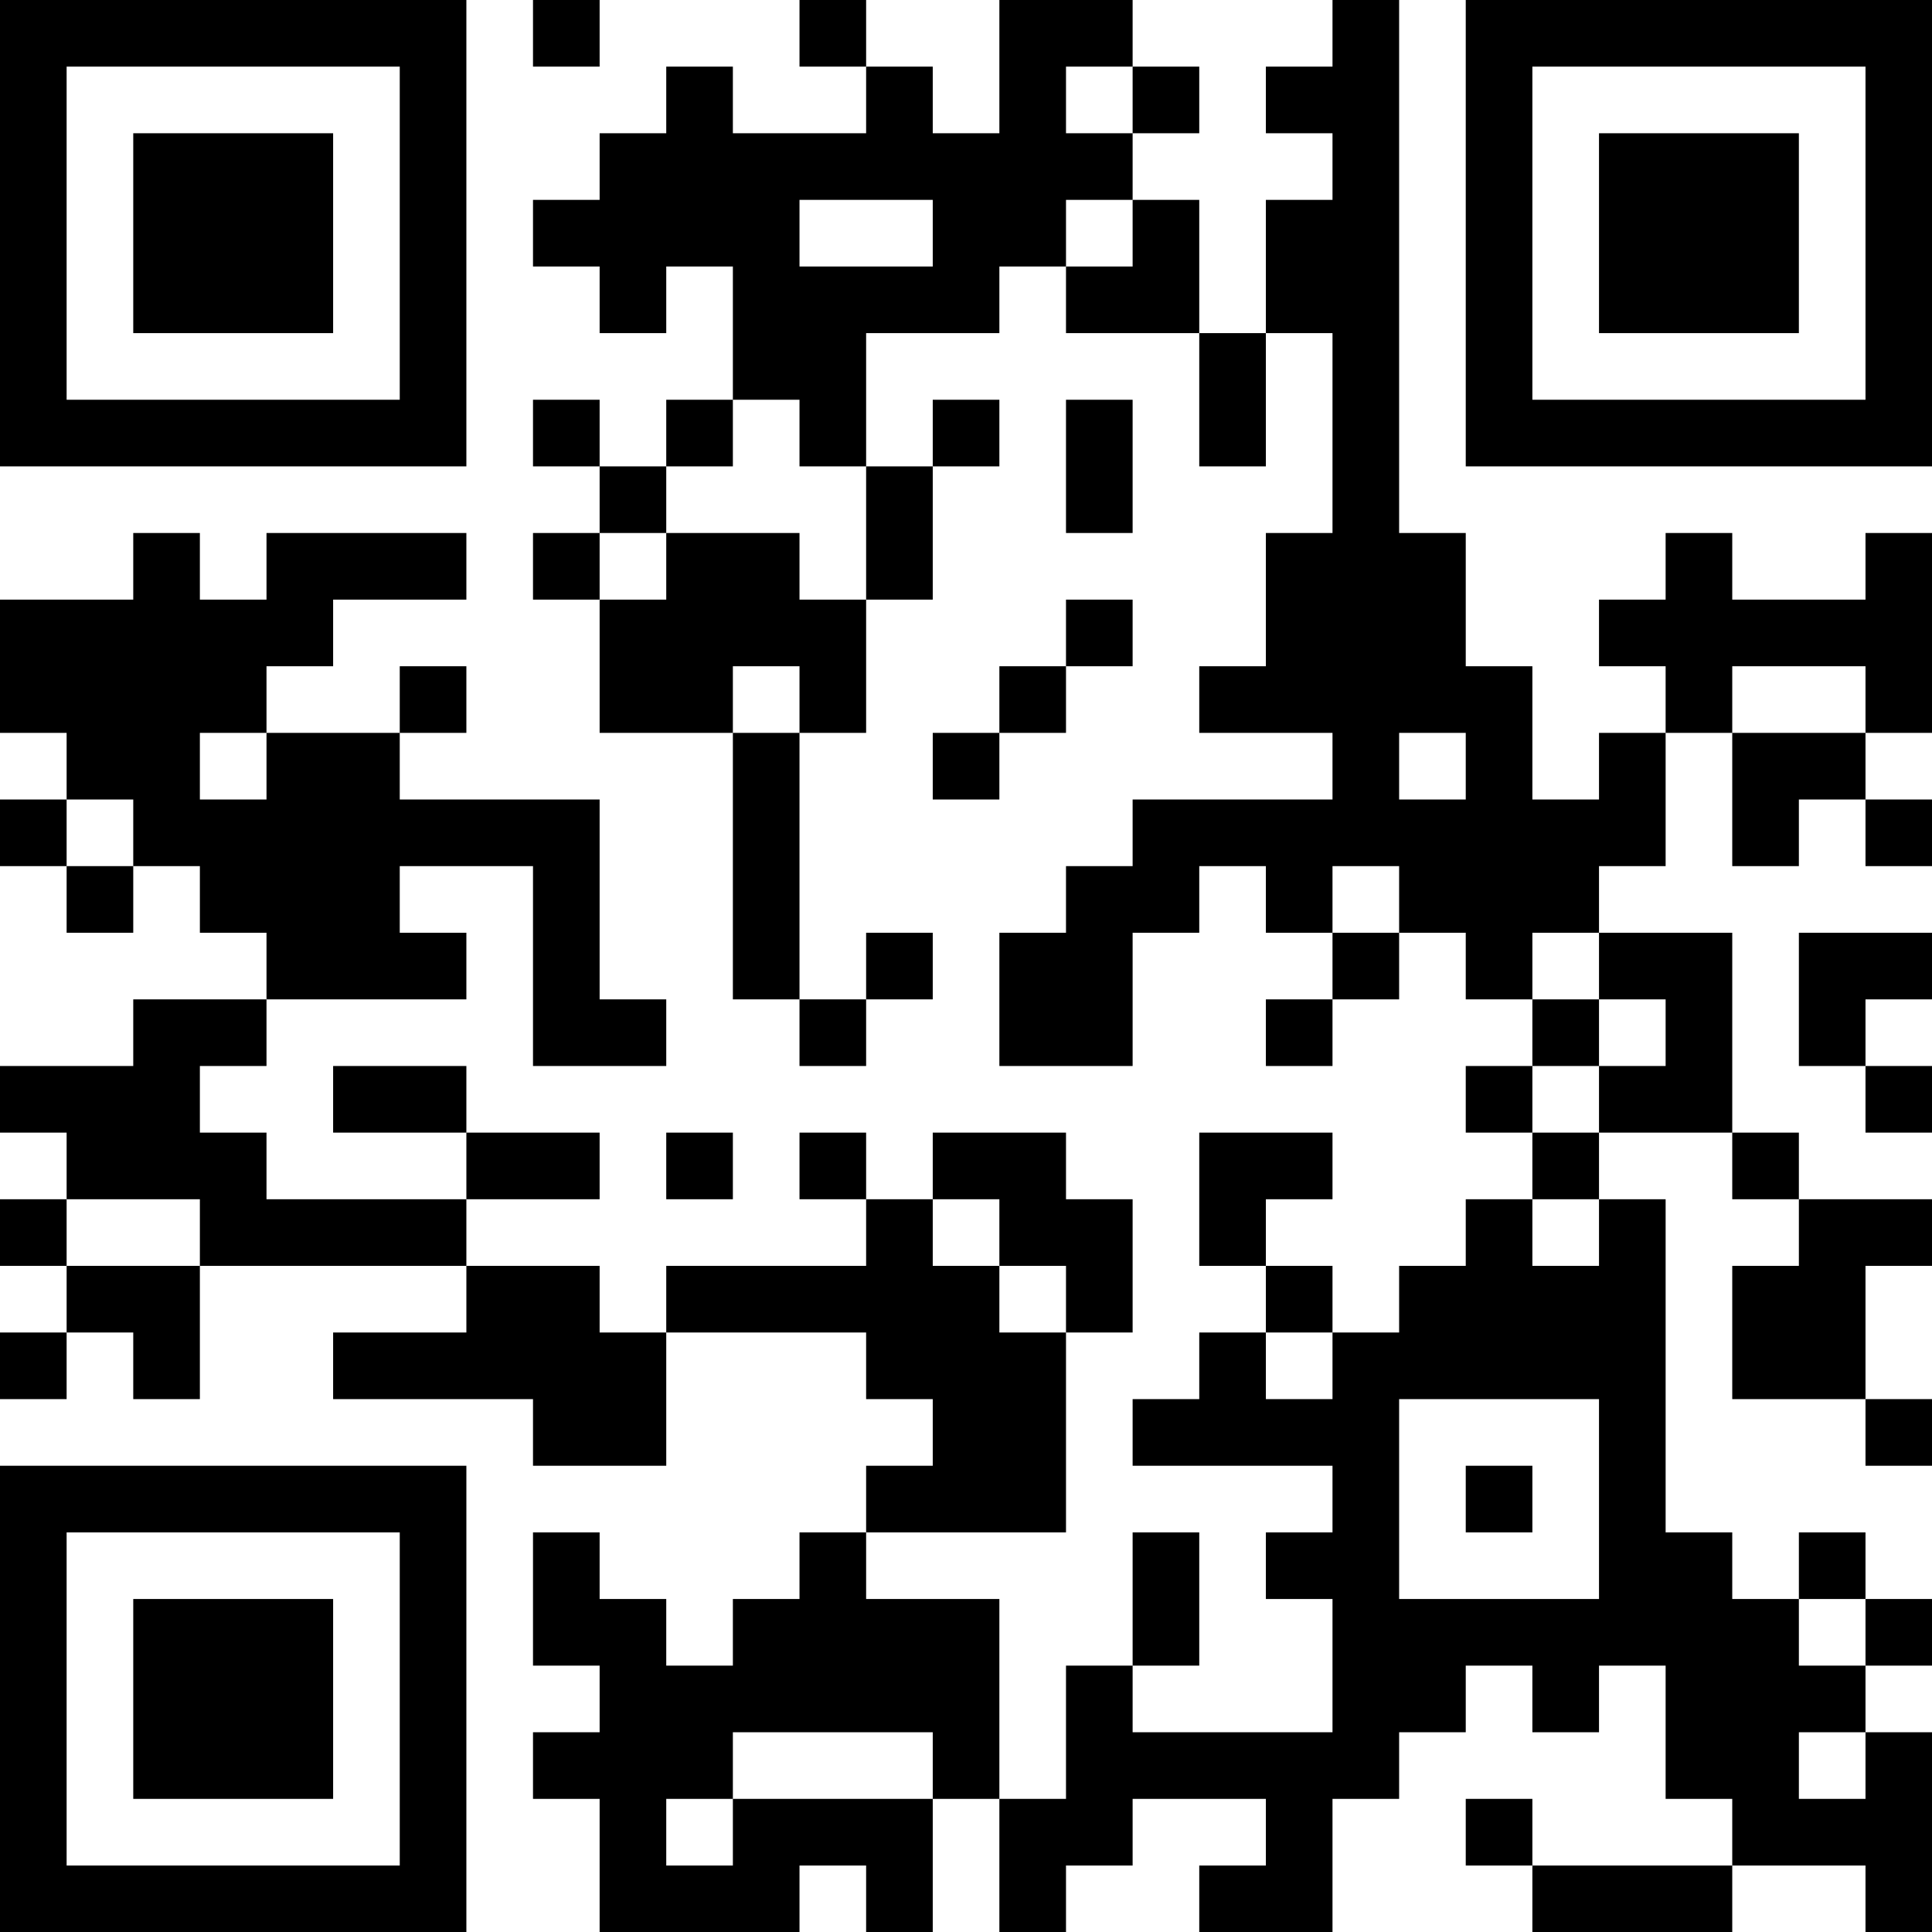 <?xml version="1.0" encoding="UTF-8"?>
<svg xmlns="http://www.w3.org/2000/svg" version="1.1" width="200" height="200" viewBox="0 0 200 200"><rect x="0" y="0" width="200" height="200" fill="#ffffff"/><g transform="scale(6.897)"><g transform="translate(0,0)"><path fill-rule="evenodd" d="M8 0L8 1L9 1L9 0ZM12 0L12 1L13 1L13 2L11 2L11 1L10 1L10 2L9 2L9 3L8 3L8 4L9 4L9 5L10 5L10 4L11 4L11 6L10 6L10 7L9 7L9 6L8 6L8 7L9 7L9 8L8 8L8 9L9 9L9 11L11 11L11 15L12 15L12 16L13 16L13 15L14 15L14 14L13 14L13 15L12 15L12 11L13 11L13 9L14 9L14 7L15 7L15 6L14 6L14 7L13 7L13 5L15 5L15 4L16 4L16 5L18 5L18 7L19 7L19 5L20 5L20 8L19 8L19 10L18 10L18 11L20 11L20 12L17 12L17 13L16 13L16 14L15 14L15 16L17 16L17 14L18 14L18 13L19 13L19 14L20 14L20 15L19 15L19 16L20 16L20 15L21 15L21 14L22 14L22 15L23 15L23 16L22 16L22 17L23 17L23 18L22 18L22 19L21 19L21 20L20 20L20 19L19 19L19 18L20 18L20 17L18 17L18 19L19 19L19 20L18 20L18 21L17 21L17 22L20 22L20 23L19 23L19 24L20 24L20 26L17 26L17 25L18 25L18 23L17 23L17 25L16 25L16 27L15 27L15 24L13 24L13 23L16 23L16 20L17 20L17 18L16 18L16 17L14 17L14 18L13 18L13 17L12 17L12 18L13 18L13 19L10 19L10 20L9 20L9 19L7 19L7 18L9 18L9 17L7 17L7 16L5 16L5 17L7 17L7 18L4 18L4 17L3 17L3 16L4 16L4 15L7 15L7 14L6 14L6 13L8 13L8 16L10 16L10 15L9 15L9 12L6 12L6 11L7 11L7 10L6 10L6 11L4 11L4 10L5 10L5 9L7 9L7 8L4 8L4 9L3 9L3 8L2 8L2 9L0 9L0 11L1 11L1 12L0 12L0 13L1 13L1 14L2 14L2 13L3 13L3 14L4 14L4 15L2 15L2 16L0 16L0 17L1 17L1 18L0 18L0 19L1 19L1 20L0 20L0 21L1 21L1 20L2 20L2 21L3 21L3 19L7 19L7 20L5 20L5 21L8 21L8 22L10 22L10 20L13 20L13 21L14 21L14 22L13 22L13 23L12 23L12 24L11 24L11 25L10 25L10 24L9 24L9 23L8 23L8 25L9 25L9 26L8 26L8 27L9 27L9 29L12 29L12 28L13 28L13 29L14 29L14 27L15 27L15 29L16 29L16 28L17 28L17 27L19 27L19 28L18 28L18 29L20 29L20 27L21 27L21 26L22 26L22 25L23 25L23 26L24 26L24 25L25 25L25 27L26 27L26 28L23 28L23 27L22 27L22 28L23 28L23 29L26 29L26 28L28 28L28 29L29 29L29 26L28 26L28 25L29 25L29 24L28 24L28 23L27 23L27 24L26 24L26 23L25 23L25 18L24 18L24 17L26 17L26 18L27 18L27 19L26 19L26 21L28 21L28 22L29 22L29 21L28 21L28 19L29 19L29 18L27 18L27 17L26 17L26 14L24 14L24 13L25 13L25 11L26 11L26 13L27 13L27 12L28 12L28 13L29 13L29 12L28 12L28 11L29 11L29 8L28 8L28 9L26 9L26 8L25 8L25 9L24 9L24 10L25 10L25 11L24 11L24 12L23 12L23 10L22 10L22 8L21 8L21 0L20 0L20 1L19 1L19 2L20 2L20 3L19 3L19 5L18 5L18 3L17 3L17 2L18 2L18 1L17 1L17 0L15 0L15 2L14 2L14 1L13 1L13 0ZM16 1L16 2L17 2L17 1ZM12 3L12 4L14 4L14 3ZM16 3L16 4L17 4L17 3ZM11 6L11 7L10 7L10 8L9 8L9 9L10 9L10 8L12 8L12 9L13 9L13 7L12 7L12 6ZM16 6L16 8L17 8L17 6ZM16 9L16 10L15 10L15 11L14 11L14 12L15 12L15 11L16 11L16 10L17 10L17 9ZM11 10L11 11L12 11L12 10ZM26 10L26 11L28 11L28 10ZM3 11L3 12L4 12L4 11ZM21 11L21 12L22 12L22 11ZM1 12L1 13L2 13L2 12ZM20 13L20 14L21 14L21 13ZM23 14L23 15L24 15L24 16L23 16L23 17L24 17L24 16L25 16L25 15L24 15L24 14ZM27 14L27 16L28 16L28 17L29 17L29 16L28 16L28 15L29 15L29 14ZM10 17L10 18L11 18L11 17ZM1 18L1 19L3 19L3 18ZM14 18L14 19L15 19L15 20L16 20L16 19L15 19L15 18ZM23 18L23 19L24 19L24 18ZM19 20L19 21L20 21L20 20ZM21 21L21 24L24 24L24 21ZM22 22L22 23L23 23L23 22ZM27 24L27 25L28 25L28 24ZM11 26L11 27L10 27L10 28L11 28L11 27L14 27L14 26ZM27 26L27 27L28 27L28 26ZM0 0L0 7L7 7L7 0ZM1 1L1 6L6 6L6 1ZM2 2L2 5L5 5L5 2ZM22 0L22 7L29 7L29 0ZM23 1L23 6L28 6L28 1ZM24 2L24 5L27 5L27 2ZM0 22L0 29L7 29L7 22ZM1 23L1 28L6 28L6 23ZM2 24L2 27L5 27L5 24Z" fill="#000000"/></g></g></svg>
